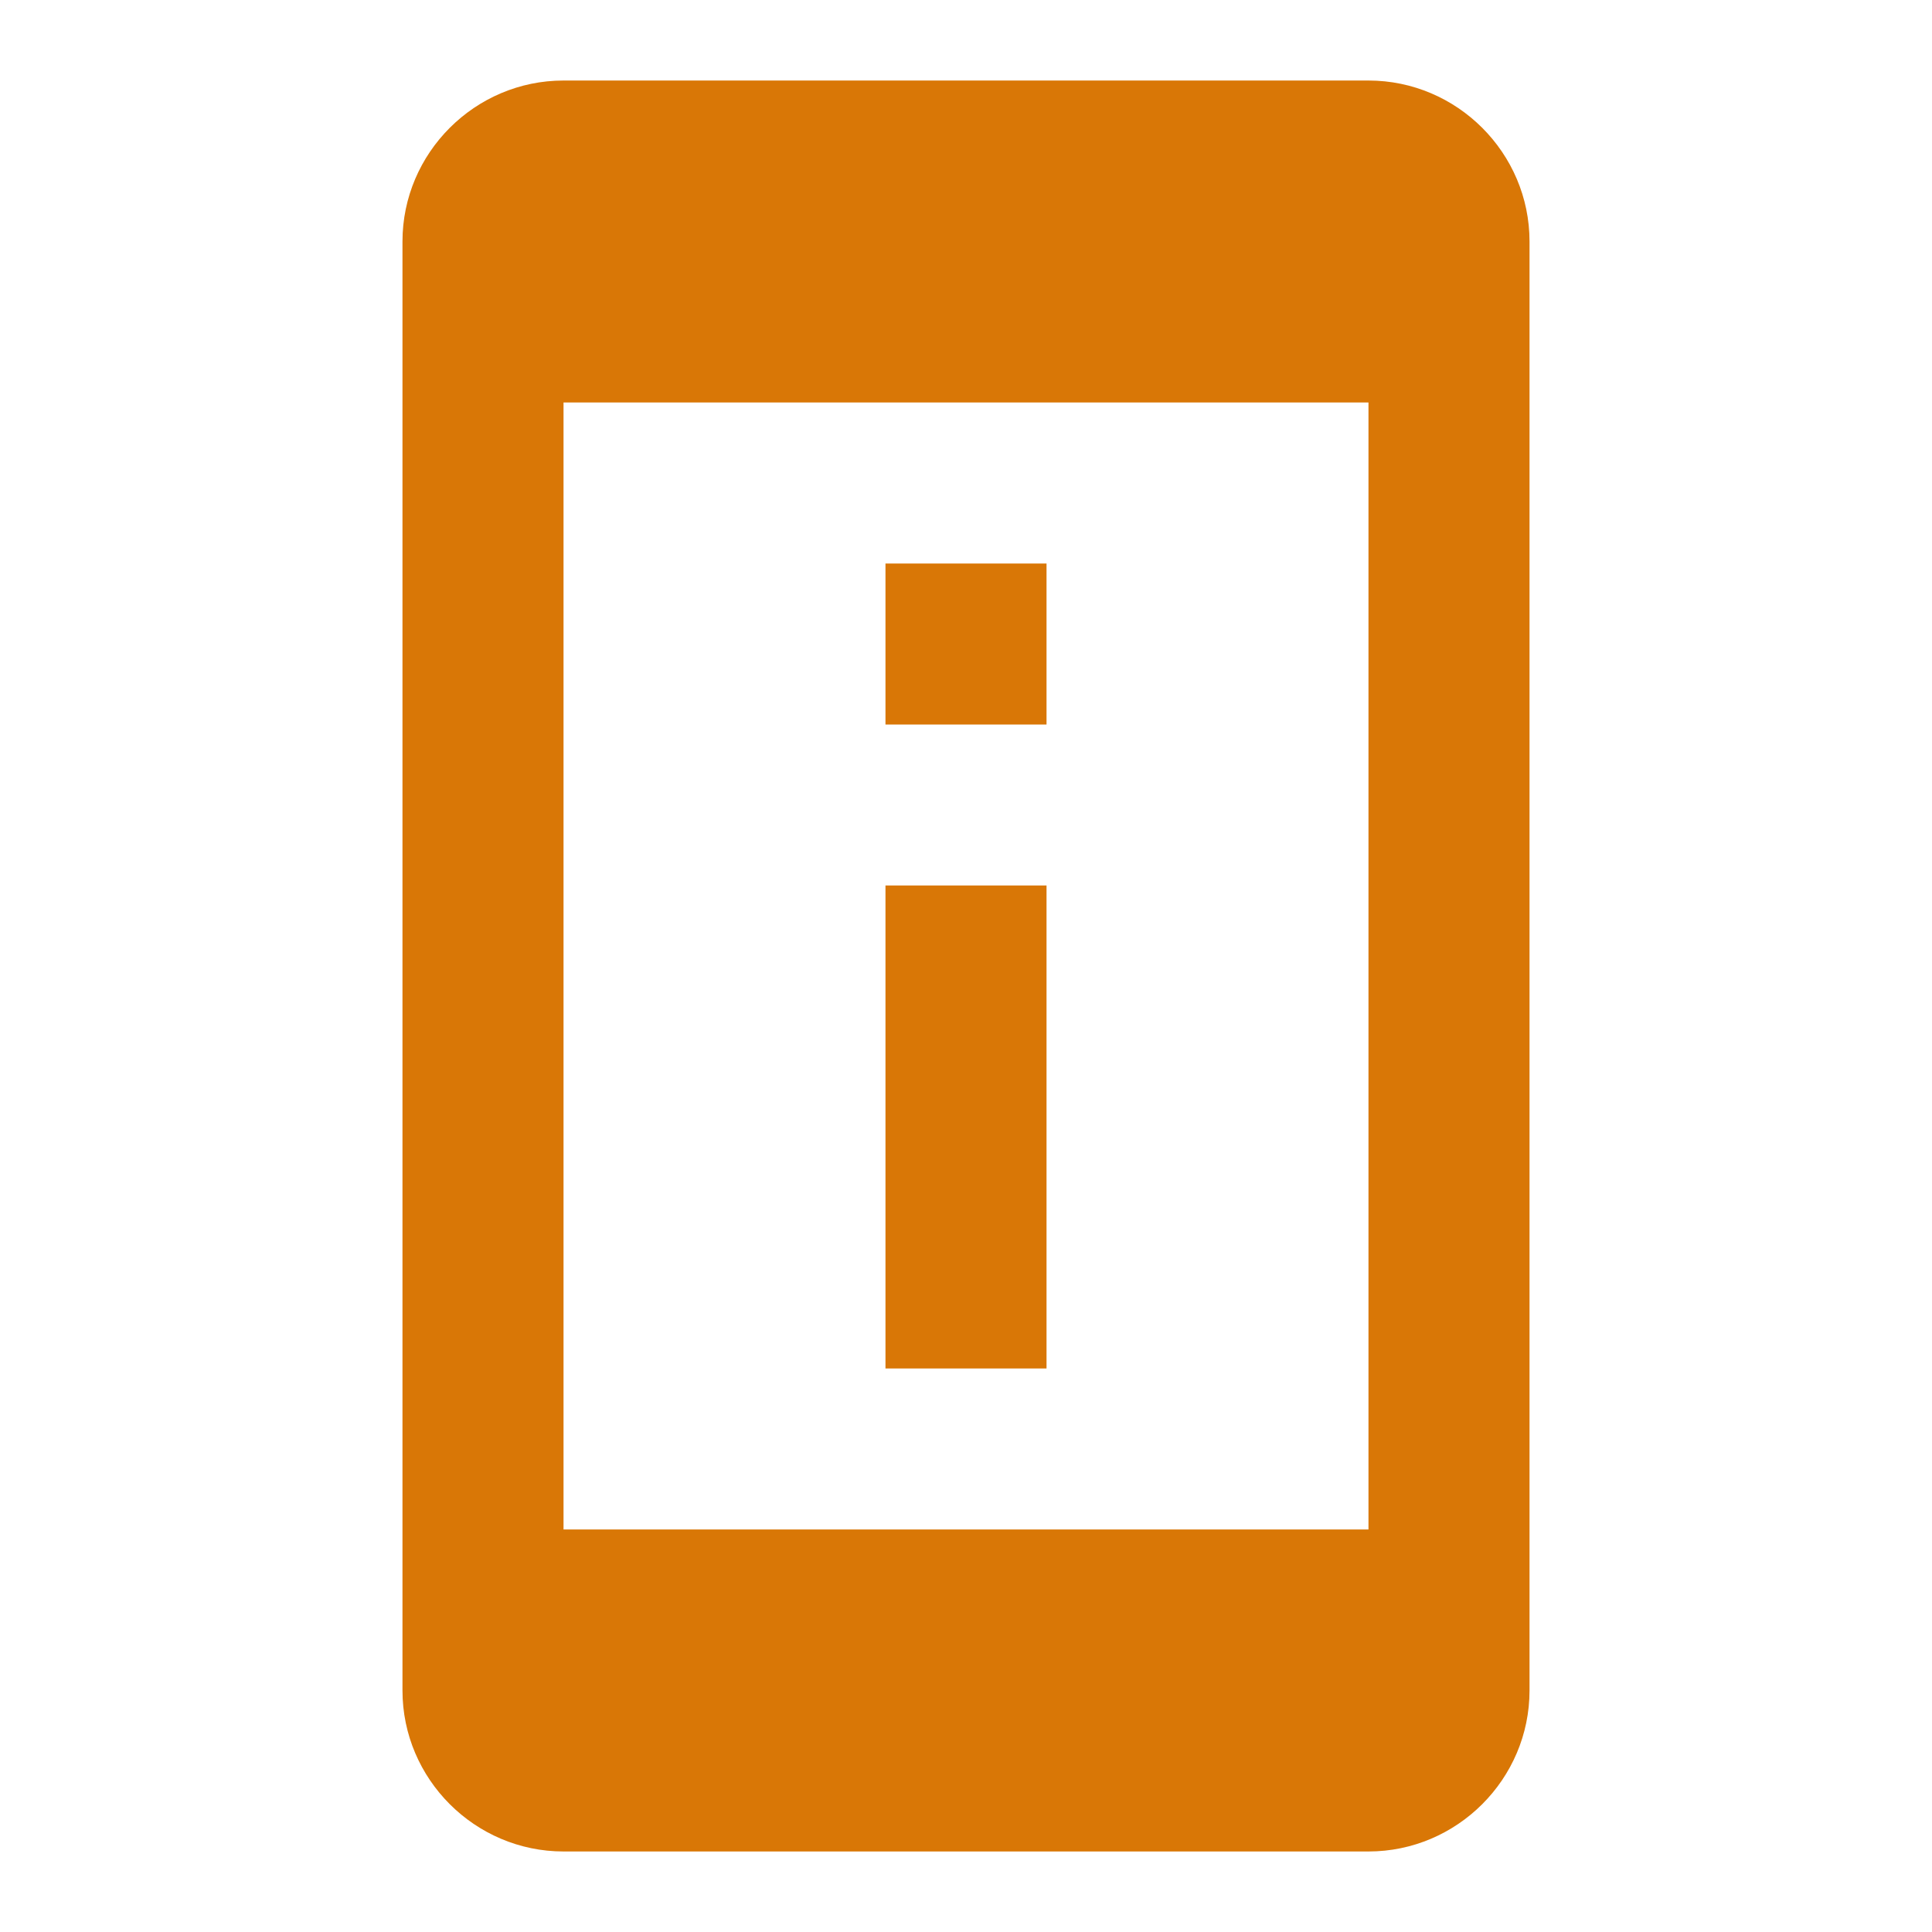 <svg width="25" height="25" viewBox="0 0 25 25" fill="none" xmlns="http://www.w3.org/2000/svg">
<path d="M13.542 7.292H11.458V9.375H13.542V7.292ZM13.542 11.458H11.458V17.708H13.542V11.458ZM17.708 1.042H7.292C6.146 1.042 5.208 1.979 5.208 3.125V21.875C5.208 23.021 6.146 23.958 7.292 23.958H17.708C18.854 23.958 19.792 23.021 19.792 21.875V3.125C19.792 1.979 18.854 1.042 17.708 1.042ZM17.708 19.791H7.292V5.208H17.708V19.791Z" fill="#D97706"/>
</svg>
